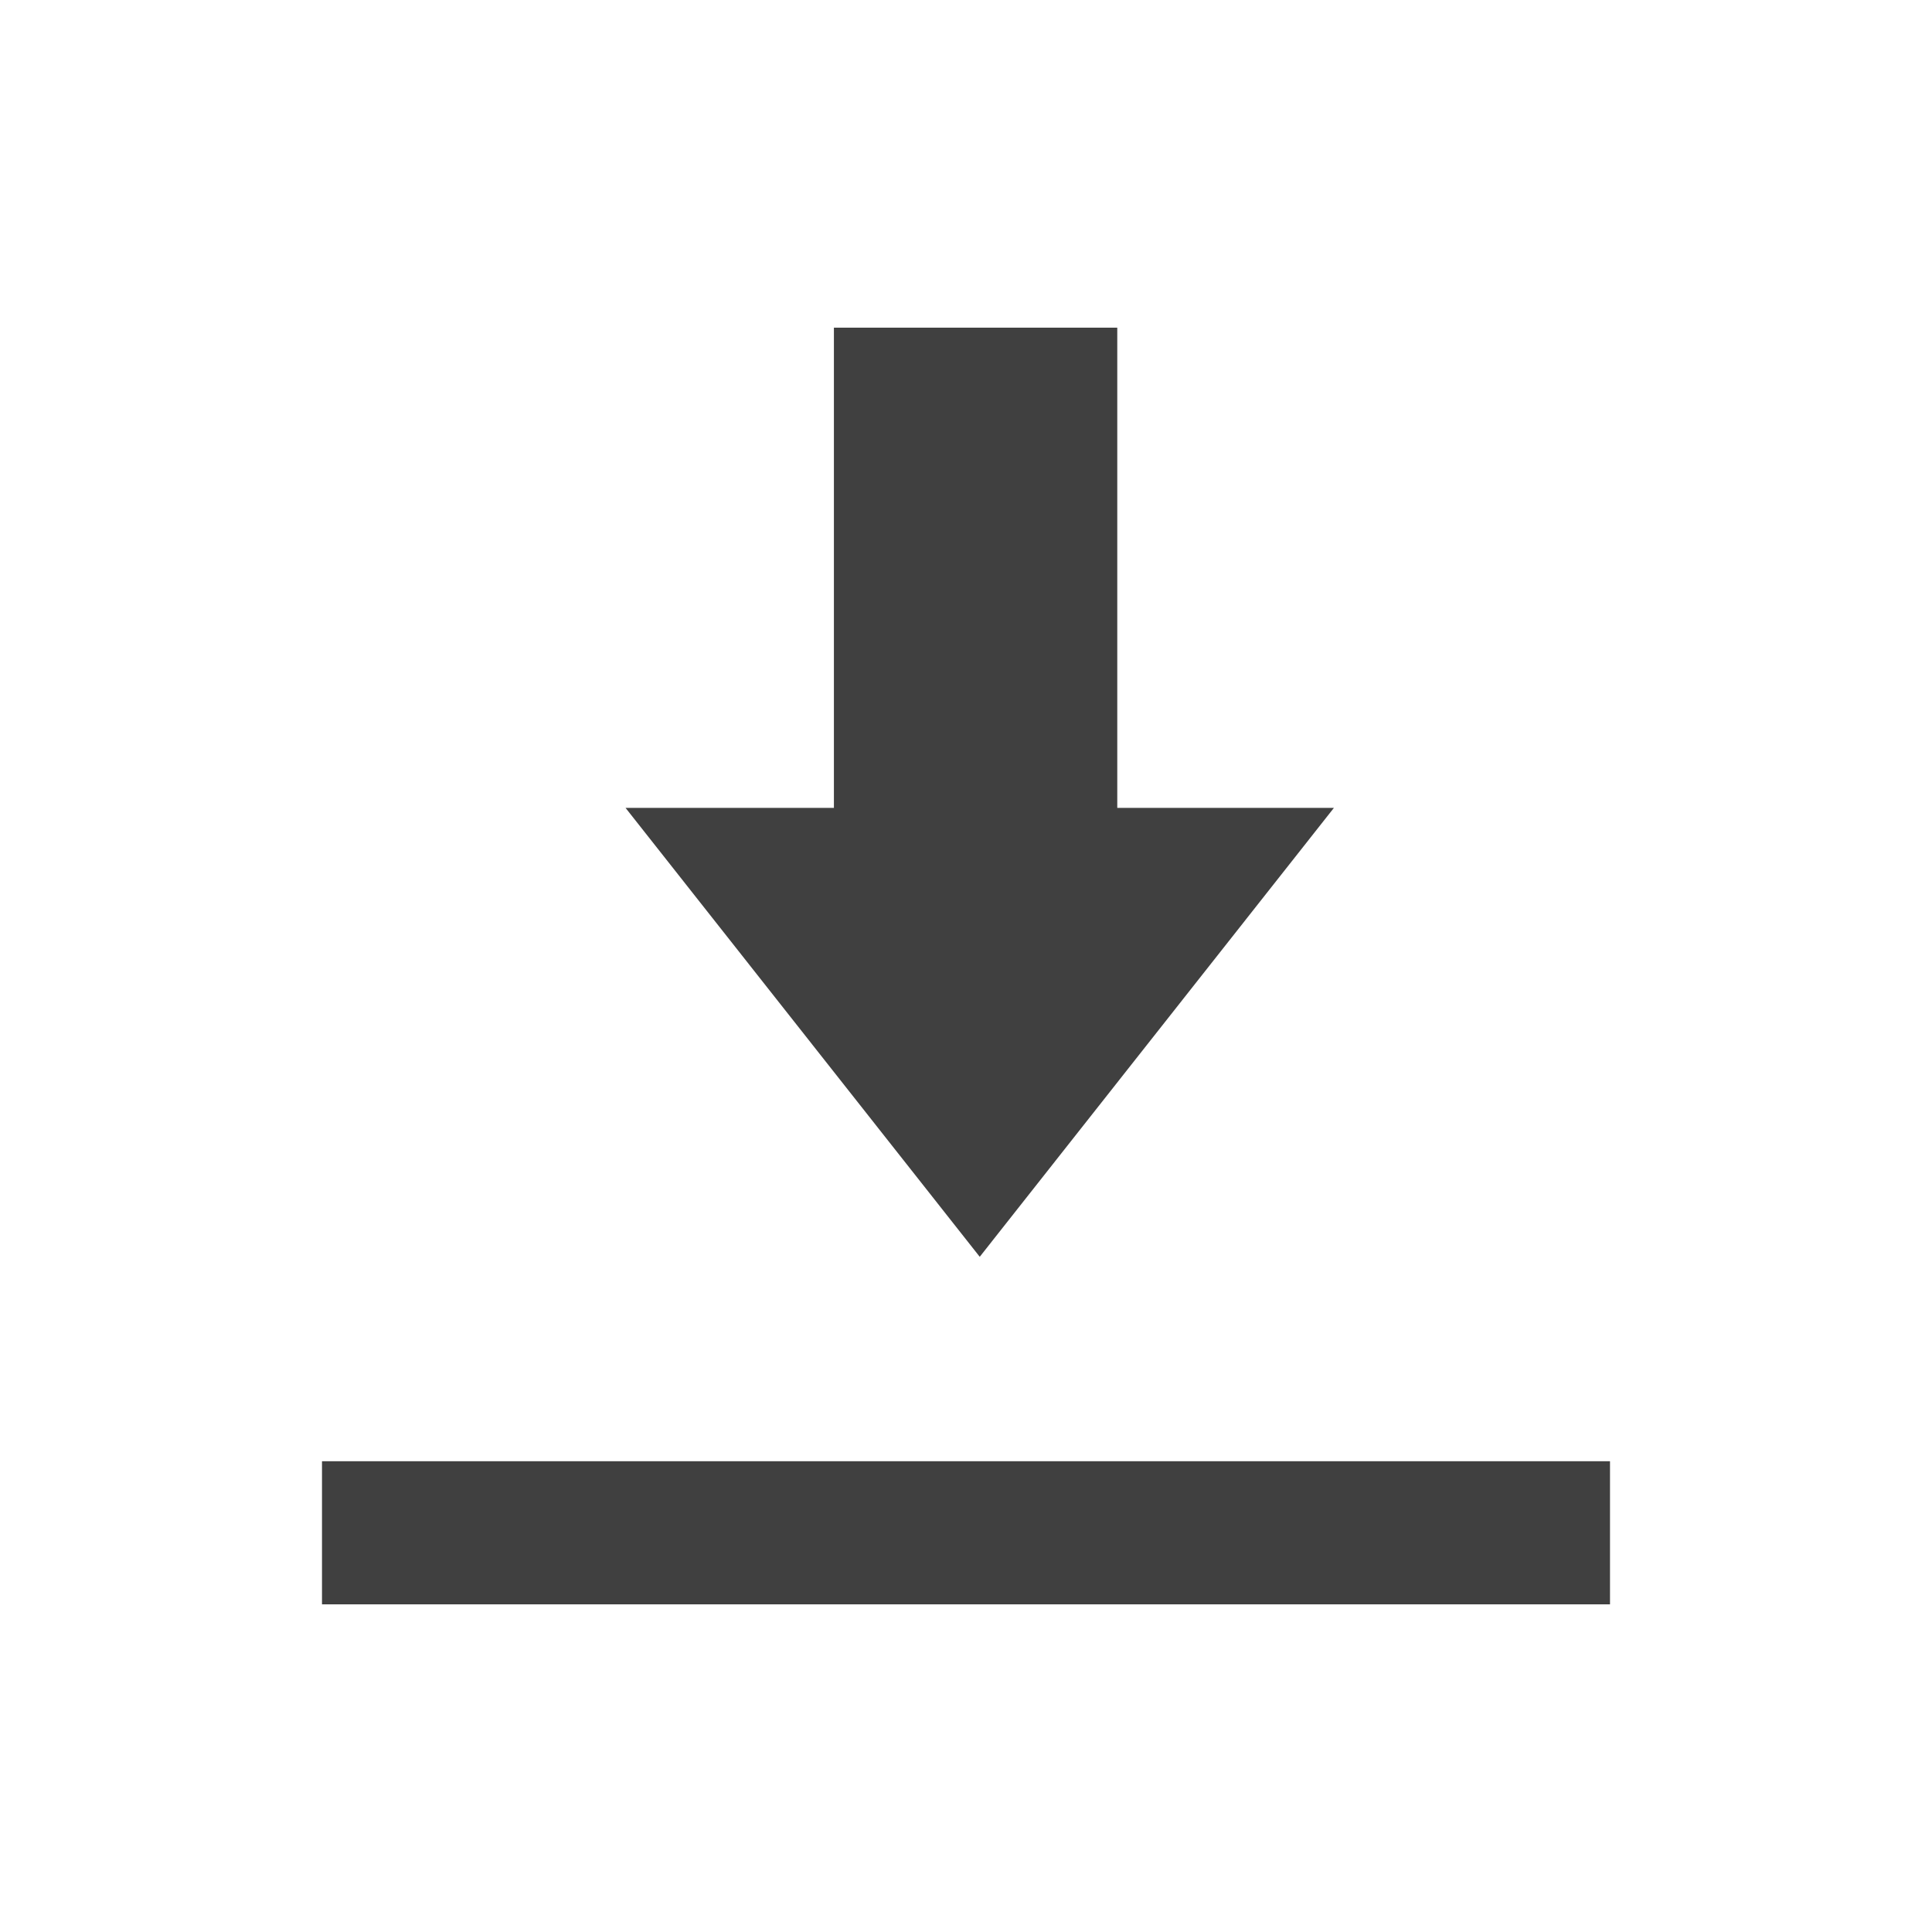<?xml version="1.0" encoding="utf-8"?>
<!DOCTYPE svg PUBLIC "-//W3C//DTD SVG 1.1//EN" "http://www.w3.org/Graphics/SVG/1.1/DTD/svg11.dtd">
<svg version="1.1" id="Layer_1" xmlns="http://www.w3.org/2000/svg" xmlns:xlink="http://www.w3.org/1999/xlink" x="0px" y="0px"
	 width="27px" height="27px" viewBox="0 0 27 27" enable-background="new 0 0 27 27" xml:space="preserve">
<g>
	<polygon fill="#404040" points="18.642,11.29 15.614,11.29 15.614,4.579 11.654,4.579 11.654,11.29 8.742,11.29 13.692,17.564 	"/>
	<rect x="4.5" y="20.421" fill="#404040" width="18" height="2"/>
</g>
</svg>
